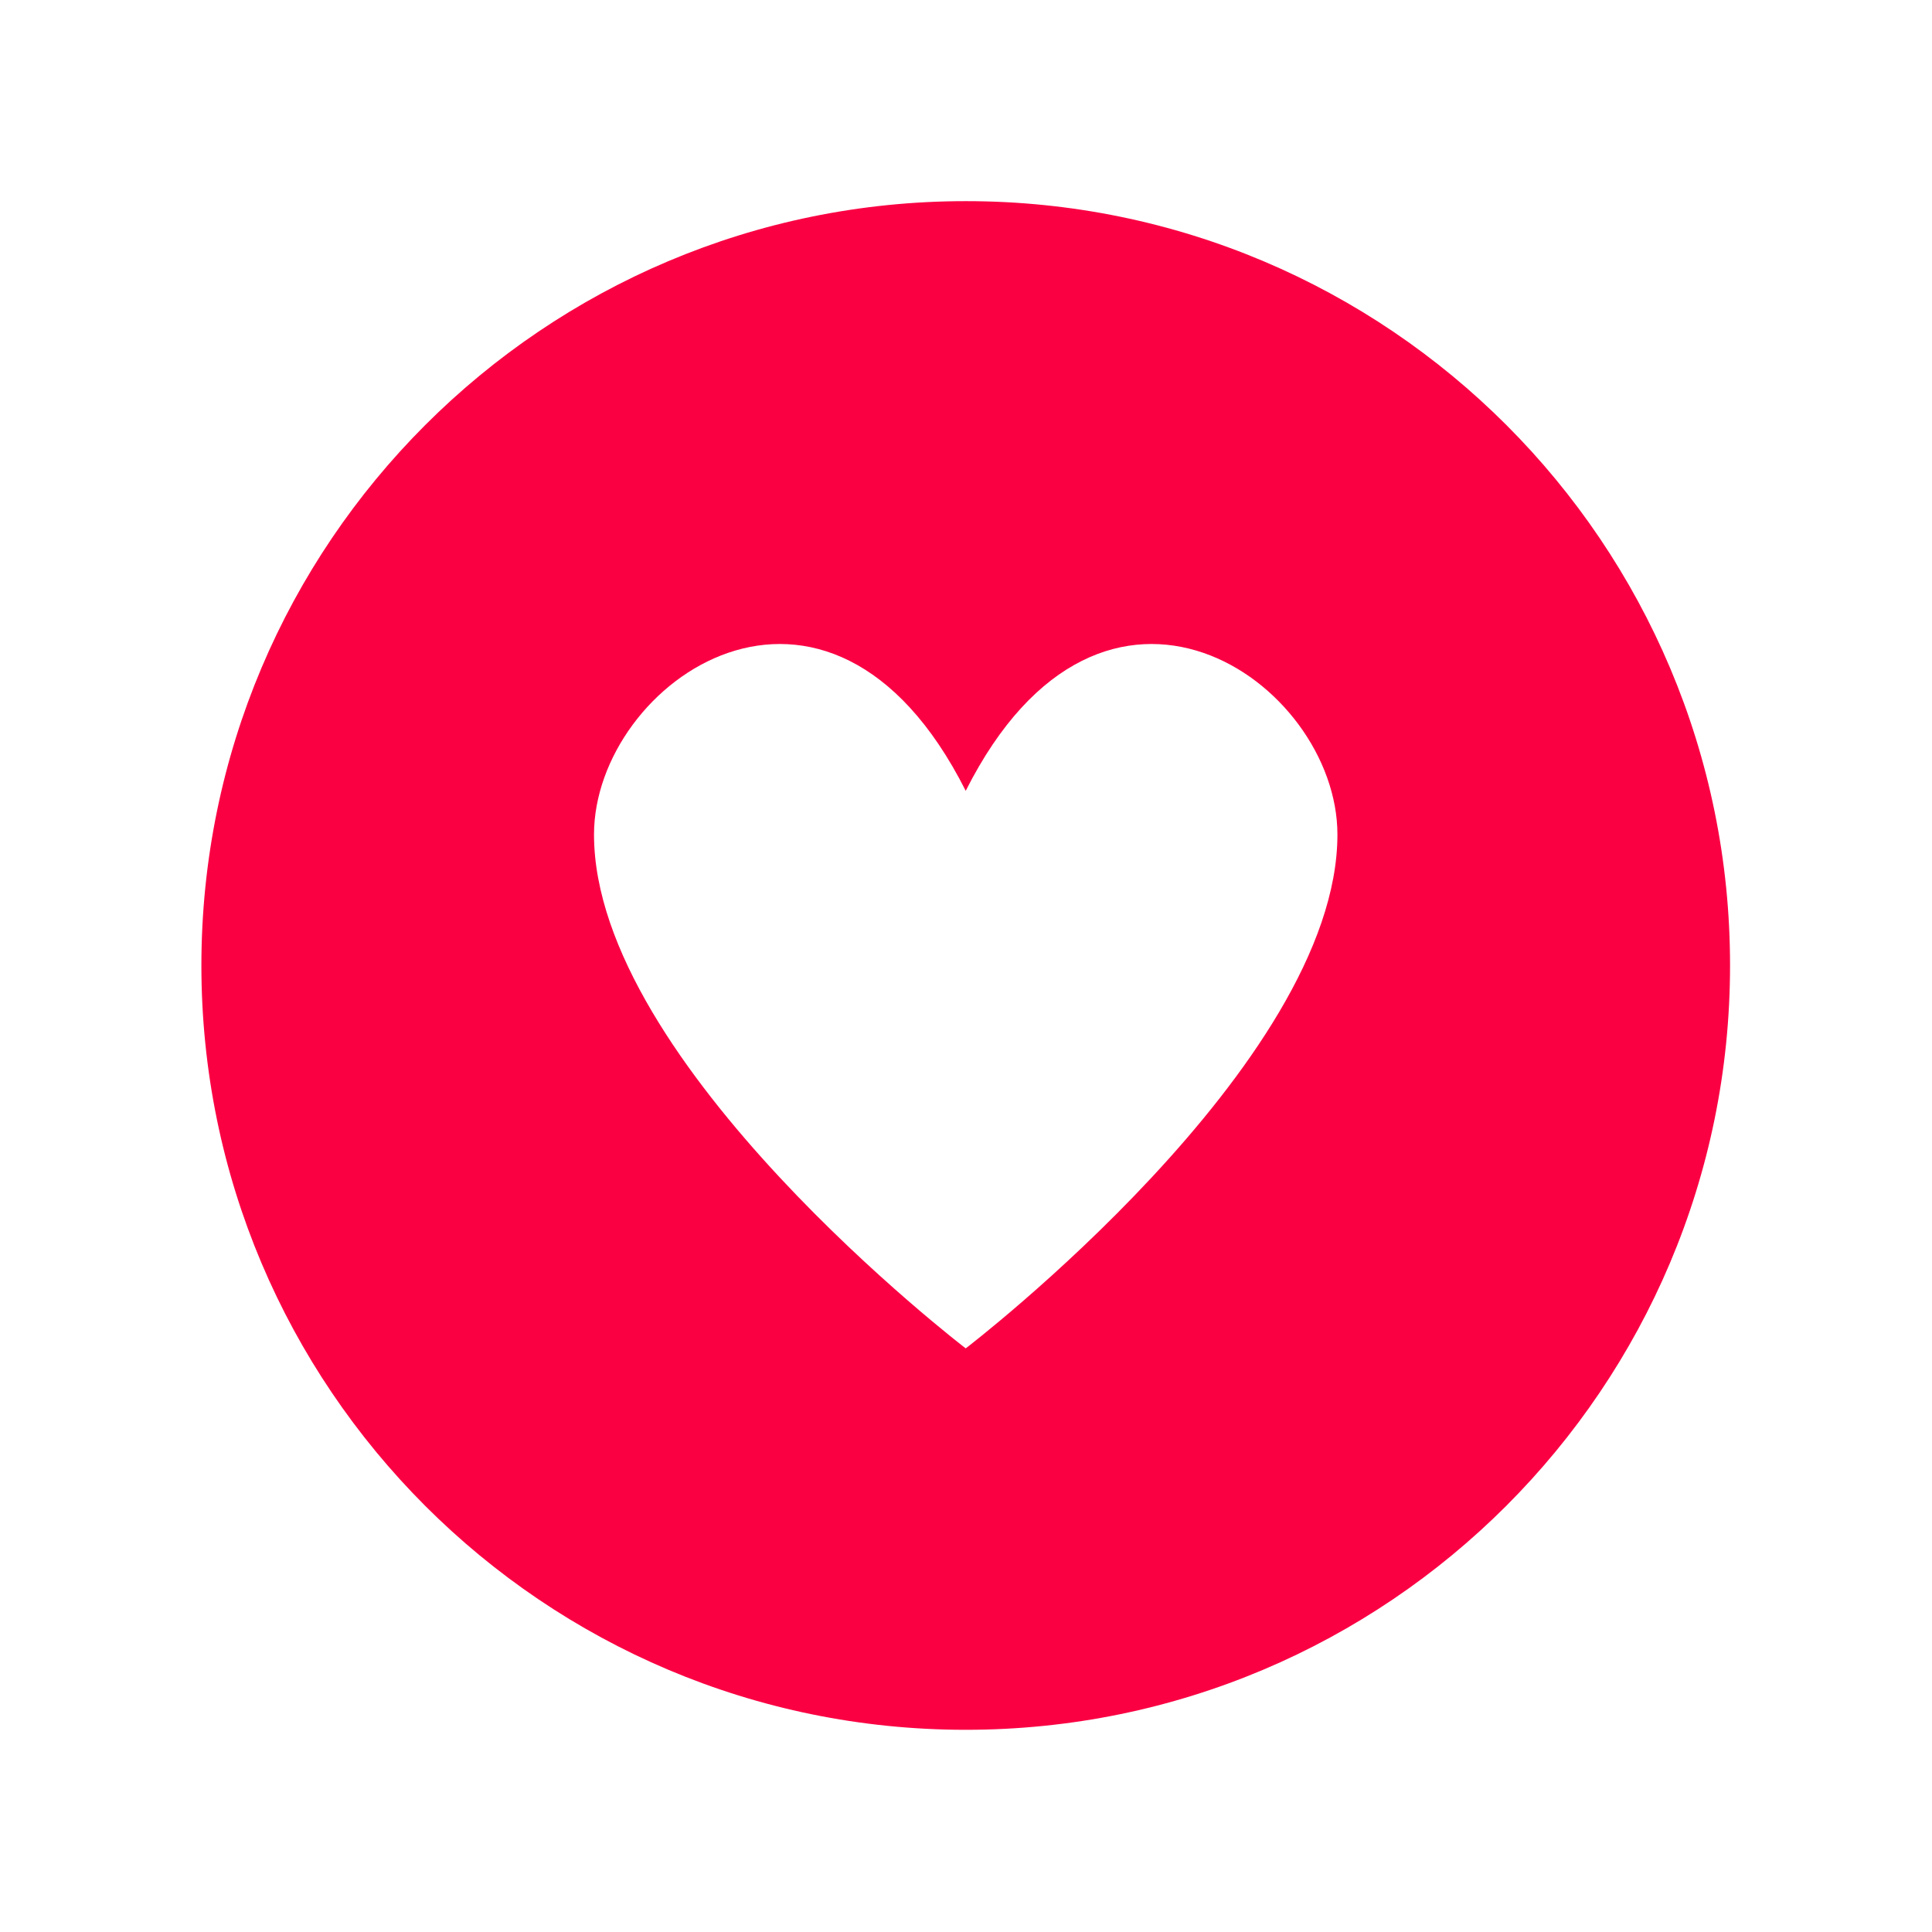 <svg viewBox="0 0 96 96" xmlns="http://www.w3.org/2000/svg" xmlns:xlink="http://www.w3.org/1999/xlink" id="Icons_BadgeHeart" overflow="hidden"><style>
.MsftOfcResponsive_Fill_fa0043 {
 fill:#FA0043; 
}
</style>
<path d="M47.986 9.995C27.011 9.995 10.007 26.999 10.007 47.974 10.007 68.949 27.011 85.953 47.986 85.953 68.961 85.953 85.965 68.949 85.965 47.974 85.974 27.008 68.986 10.004 48.02 9.995 48.009 9.995 47.997 9.995 47.986 9.995ZM47.986 67C47.986 67 29.516 52.876 29.516 41.469 29.516 33.863 41.141 25.715 47.986 39.296 54.831 25.715 66.456 33.863 66.456 41.469 66.456 52.876 47.986 67 47.986 67Z" class="MsftOfcResponsive_Fill_fa0043" fill="#FA0043"/></svg>
